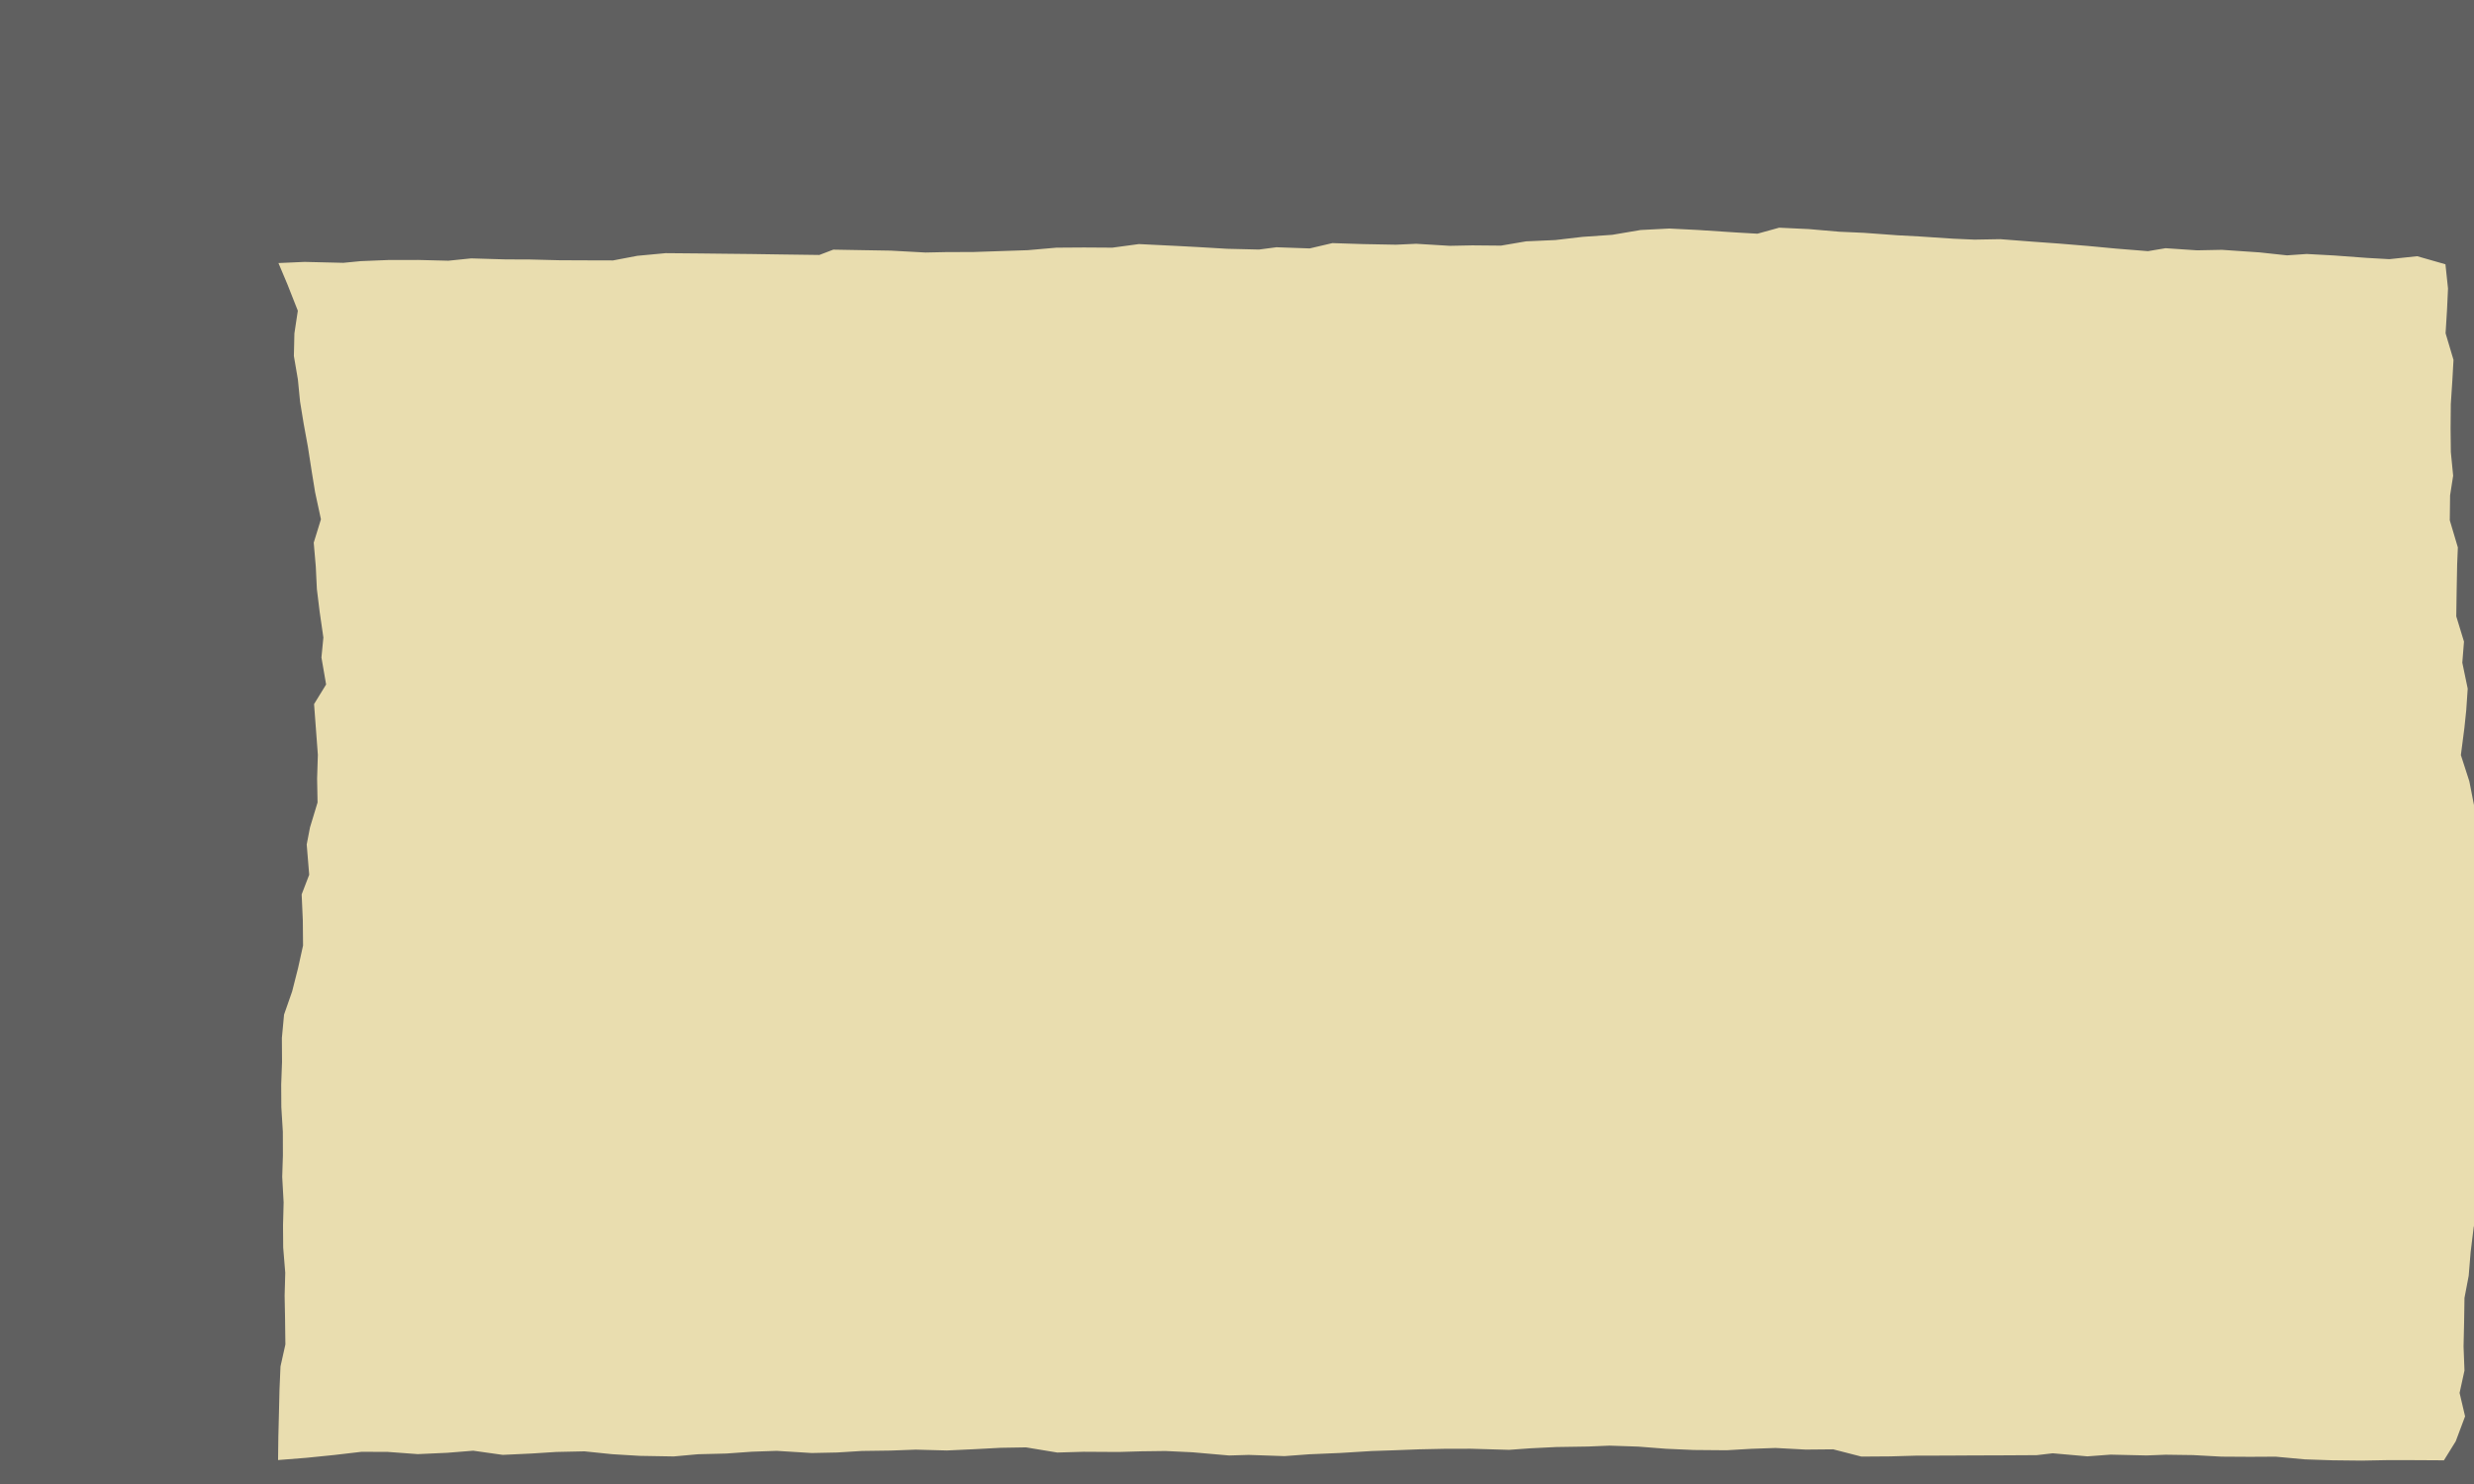 <?xml version='1.0' encoding='UTF-8'?>
<!-- Created with Inkscape (http://www.inkscape.org/) -->
<!--
WARNING: AUTO-GENERATED FILE - START
=============================================================================
Generated from source_templates/hand_drawn_rectangle.svg by generation_scripts/generate_images.py
DO NOT EDIT THIS FILE DIRECTLY
IT WILL BE OVERWRITTEN ON NEXT GENERATION
=============================================================================
WARNING: AUTO-GENERATED FILE - END
-->
<svg xmlns:inkscape="http://www.inkscape.org/namespaces/inkscape" xmlns:sodipodi="http://sodipodi.sourceforge.net/DTD/sodipodi-0.dtd" xmlns="http://www.w3.org/2000/svg" xmlns:svg="http://www.w3.org/2000/svg" xmlns:rdf="http://www.w3.org/1999/02/22-rdf-syntax-ns#" xmlns:cc="http://creativecommons.org/ns#" width="200mm" height="120mm" viewBox="0 0 200 120" version="1.1" id="svg1" inkscape:version="1.4.2 (ebf0e94, 2025-05-08)" sodipodi:docname="hand_drawn_rectangle.svg">
  <rect width="100%" height="100%" fill="#606060" style="opacity:1" id="background"/>
  <sodipodi:namedview id="namedview1" pagecolor="#ffffff" bordercolor="#000000" borderopacity="0.25" inkscape:showpageshadow="2" inkscape:pageopacity="0.0" inkscape:pagecheckerboard="true" inkscape:deskcolor="#d1d1d1" inkscape:document-units="mm" inkscape:zoom="0.48065972" inkscape:cx="567.96937" inkscape:cy="379.68649" inkscape:window-width="1920" inkscape:window-height="1009" inkscape:window-x="2872" inkscape:window-y="-8" inkscape:window-maximized="1" inkscape:current-layer="layer3"/>
  <defs id="defs1">
    <inkscape:path-effect effect="offset" id="path-effect3" is_visible="true" lpeversion="1.3" linejoin_type="miter" unit="mm" offset="-6.103" miter_limit="4" attempt_force_join="false" update_on_knot_move="true"/>
    <inkscape:path-effect effect="roughen" id="path-effect2" is_visible="true" lpeversion="1.2" global_randomize="1;1" displace_x="1.774;1" displace_y="1.14;1" method="size" max_segment_size="3.42" segments="2" handles="along" shift_nodes="true" fixed_displacement="false" spray_tool_friendly="false"/>
    <inkscape:path-effect effect="knot" id="path-effect1" is_visible="true" lpeversion="1" switcher_size="15" interruption_width="3" prop_to_stroke_width="true" add_stroke_width="inkscape_1.0_and_up" both="false" inverse_width="false" add_other_stroke_width="inkscape_1.0_and_up" crossing_points_vector=""/>
    <inkscape:path-effect effect="fillet_chamfer" id="path-effect46" is_visible="true" lpeversion="1" nodesatellites_param="IC,0,0,1,0,2.646,0,1 @ IC,0,0,1,0,2.646,0,1 @ IC,0,0,1,0,2.646,0,1 @ IC,0,0,1,0,2.646,0,1 @ IC,0,0,1,0,2.646,0,1 @ IC,0,0,1,0,2.646,0,1 @ IC,0,0,1,0,2.646,0,1 @ IC,0,0,1,0,2.646,0,1 @ IC,0,0,1,0,2.646,0,1 @ IC,0,0,1,0,2.646,0,1 @ IC,0,0,1,0,2.646,0,1 @ IC,0,0,1,0,2.646,0,1 @ IC,0,0,1,0,2.646,0,1 @ IC,0,0,1,0,2.646,0,1 @ IC,0,0,1,0,2.646,0,1 @ IC,0,0,1,0,2.646,0,1 @ IC,0,0,1,0,2.646,0,1 @ IC,0,0,1,0,2.646,0,1 @ IC,0,0,1,0,2.646,0,1 @ IC,0,0,1,0,2.646,0,1 @ IC,0,0,1,0,2.646,0,1 @ IC,0,0,1,0,2.646,0,1 @ IC,0,0,1,0,2.646,0,1 @ IC,0,0,1,0,2.646,0,1 @ IC,0,0,1,0,2.646,0,1 @ IC,0,0,1,0,2.646,0,1 @ IC,0,0,1,0,2.646,0,1 @ IC,0,0,1,0,2.646,0,1 @ IC,0,0,1,0,2.646,0,1" radius="10" unit="px" method="auto" mode="F" chamfer_steps="1" flexible="false" use_knot_distance="true" apply_no_radius="true" apply_with_radius="true" only_selected="false" hide_knots="false"/>
    <inkscape:path-effect effect="offset" id="path-effect45" is_visible="true" lpeversion="1.3" linejoin_type="round" unit="mm" offset="-5.1" miter_limit="4" attempt_force_join="false" update_on_knot_move="true"/>
    <inkscape:path-effect effect="roughen" id="path-effect2-4" is_visible="true" lpeversion="1.2" global_randomize="1;1" displace_x="1.774;1" displace_y="1.14;1" method="size" max_segment_size="3.42" segments="2" handles="along" shift_nodes="true" fixed_displacement="false" spray_tool_friendly="false"/>
  </defs>
  <g inkscape:label="Cut" inkscape:groupmode="layer" id="layer1" sodipodi:insensitive="true">
    <path style="fill:#e9ddaf;stroke:none;stroke-width:0.655;stroke-dasharray:none" id="rect1" width="266.04" height="170.999" x="18.709" y="14.593" sodipodi:type="rect" inkscape:path-effect="#path-effect2" d="m 18.581,14.448 3.205,-0.165 4.773,0.132 2.137,-0.242 3.435,-0.162 3.615,-0.005 3.705,0.107 2.809,-0.332 4.262,0.146 2.89,0.01 3.687,0.109 3.169,0.016 3.421,0.011 2.988,-0.661 3.48,-0.378 4.2,0.042 2.965,0.039 3.422,0.042 3.457,0.061 4.835,0.074 1.714,-0.76 3.728,0.077 3.34,0.065 4.257,0.27 2.488,-0.06 3.43,-0.015 3.303,-0.129 3.339,-0.13 3.523,-0.359 3.396,-0.027 3.482,0.026 3.261,-0.513 4.582,0.261 2.658,0.164 3.603,0.249 3.908,0.107 2.14,-0.327 4.088,0.167 2.788,-0.759 3.831,0.142 3.986,0.085 2.484,-0.131 4.125,0.291 2.766,-0.064 3.523,0.037 3.084,-0.612 3.58,-0.185 3.361,-0.455 3.639,-0.292 3.492,-0.688 3.523,-0.211 3.5,0.205 4.765,0.362 2.56,0.171 2.673,-0.858 3.627,0.197 3.754,0.379 3.016,0.156 4.173,0.354 2.676,0.167 4.155,0.32 2.59,0.132 3.175,-0.064 4.107,0.367 3.088,0.258 3.529,0.338 3.553,0.389 3.865,0.359 2.165,-0.421 3.86,0.303 3.052,-0.071 4.644,0.367 3.363,0.421 2.422,-0.195 3.338,0.21 4.056,0.349 2.761,0.182 3.414,-0.423 3.473,1.153 0.317,3.464 -0.119,2.992 -0.18,3.401 0.973,3.803 -0.142,2.959 -0.189,3.364 -0.026,3.479 0.03,3.361 0.285,3.382 -0.376,2.805 -0.039,3.565 0.993,3.88 -0.087,2.416 -0.064,3.969 -0.044,3.457 0.948,3.613 -0.206,3.008 0.663,3.711 -0.178,3.062 -0.227,2.534 -0.434,3.894 1.04,3.748 0.588,3.497 0.043,3.306 0.19,3.36 0.037,3.393 -0.113,3.284 0.739,3.466 0.662,3.447 0.731,3.304 1.054,3.585 -0.006,3.622 -0.141,3.323 -0.442,3.206 -0.478,3.166 0.031,3.659 -0.264,3.267 -0.663,2.782 -0.46,3.674 -0.393,3.34 -0.58,3.029 -0.376,3.557 -0.236,3.37 -0.519,3.17 -0.047,3.541 -0.067,3.394 0.113,3.443 -0.601,3.194 0.676,3.347 -1.148,3.561 -1.451,2.722 -3.443,-0.023 -3.384,-0.007 -3.277,0.073 -3.579,-0.045 -3.409,-0.134 -3.574,-0.383 -3.153,0.02 -3.505,-0.025 -3.504,-0.222 -3.359,-0.053 -2.335,0.105 -4.439,-0.117 -2.84,0.245 -4.258,-0.438 -1.972,0.268 -4.477,0.028 -3.451,0.012 -3.338,0.022 -3.486,0.005 -3.235,0.108 -3.548,0.028 -3.469,-1.037 -3.377,0.036 -3.7,-0.23 -2.975,0.119 -3.057,0.208 -4.021,-0.04 -3.395,-0.173 -3.412,-0.309 -3.539,-0.139 -2.626,0.128 -3.905,0.07 -3.209,0.184 -2.588,0.219 -4.72,-0.158 -3.215,0.008 -3.137,0.078 -3.226,0.142 -2.598,0.1 -3.811,0.273 -3.859,0.192 -3.046,0.263 -4.395,-0.174 -2.403,0.083 -4.496,-0.458 -3.323,-0.182 -2.971,0.045 -2.772,0.094 -4.318,-0.029 -3.235,0.109 -3.838,-0.737 -3.123,0.06 -3.173,0.197 -3.415,0.186 -3.837,-0.119 -3.071,0.132 -3.548,0.057 -3.033,0.218 -3.128,0.075 -4.312,-0.309 -3.039,0.122 -3.142,0.261 -3.475,0.1 -2.988,0.315 -4.18,-0.084 -3.388,-0.238 -3.401,-0.407 -3.469,0.088 -2.993,0.222 -3.577,0.195 -3.622,-0.595 -3.179,0.297 -3.633,0.191 -3.749,-0.322 -3.182,-0.006 -3.325,0.451 -3.416,0.402 -3.494,0.322 0.035,-3.339 0.072,-3.346 0.068,-3.356 0.123,-3.331 0.602,-3.141 -0.044,-3.895 -0.05,-3.072 0.077,-3.281 -0.253,-3.591 -0.021,-3.159 0.074,-3.299 -0.174,-3.646 0.085,-3.065 -0.007,-3.382 -0.186,-3.506 -0.017,-3.203 0.103,-3.277 -0.018,-3.422 0.267,-3.327 0.994,-3.315 0.73,-3.347 0.61,-3.21 -0.029,-3.593 -0.142,-3.708 0.926,-2.807 -0.306,-4.326 0.402,-2.43 0.931,-3.571 -0.055,-3.408 0.092,-3.403 -0.218,-3.399 -0.248,-3.848 1.48,-2.801 -0.573,-3.855 0.238,-2.851 -0.459,-3.687 -0.34,-3.235 -0.134,-3.224 -0.253,-3.407 0.886,-3.339 -0.718,-3.87 -0.418,-2.991 -0.465,-3.485 -0.518,-3.294 -0.446,-3.166 -0.266,-3.157 -0.494,-3.367 0.063,-3.221 0.422,-3.248 -1.285,-3.785 z" transform="matrix(0.658,0,0,0.566,-2.027,4.834)"/>
  </g>
  <g inkscape:groupmode="layer" id="layer3" inkscape:label="Contents"/>
</svg>
